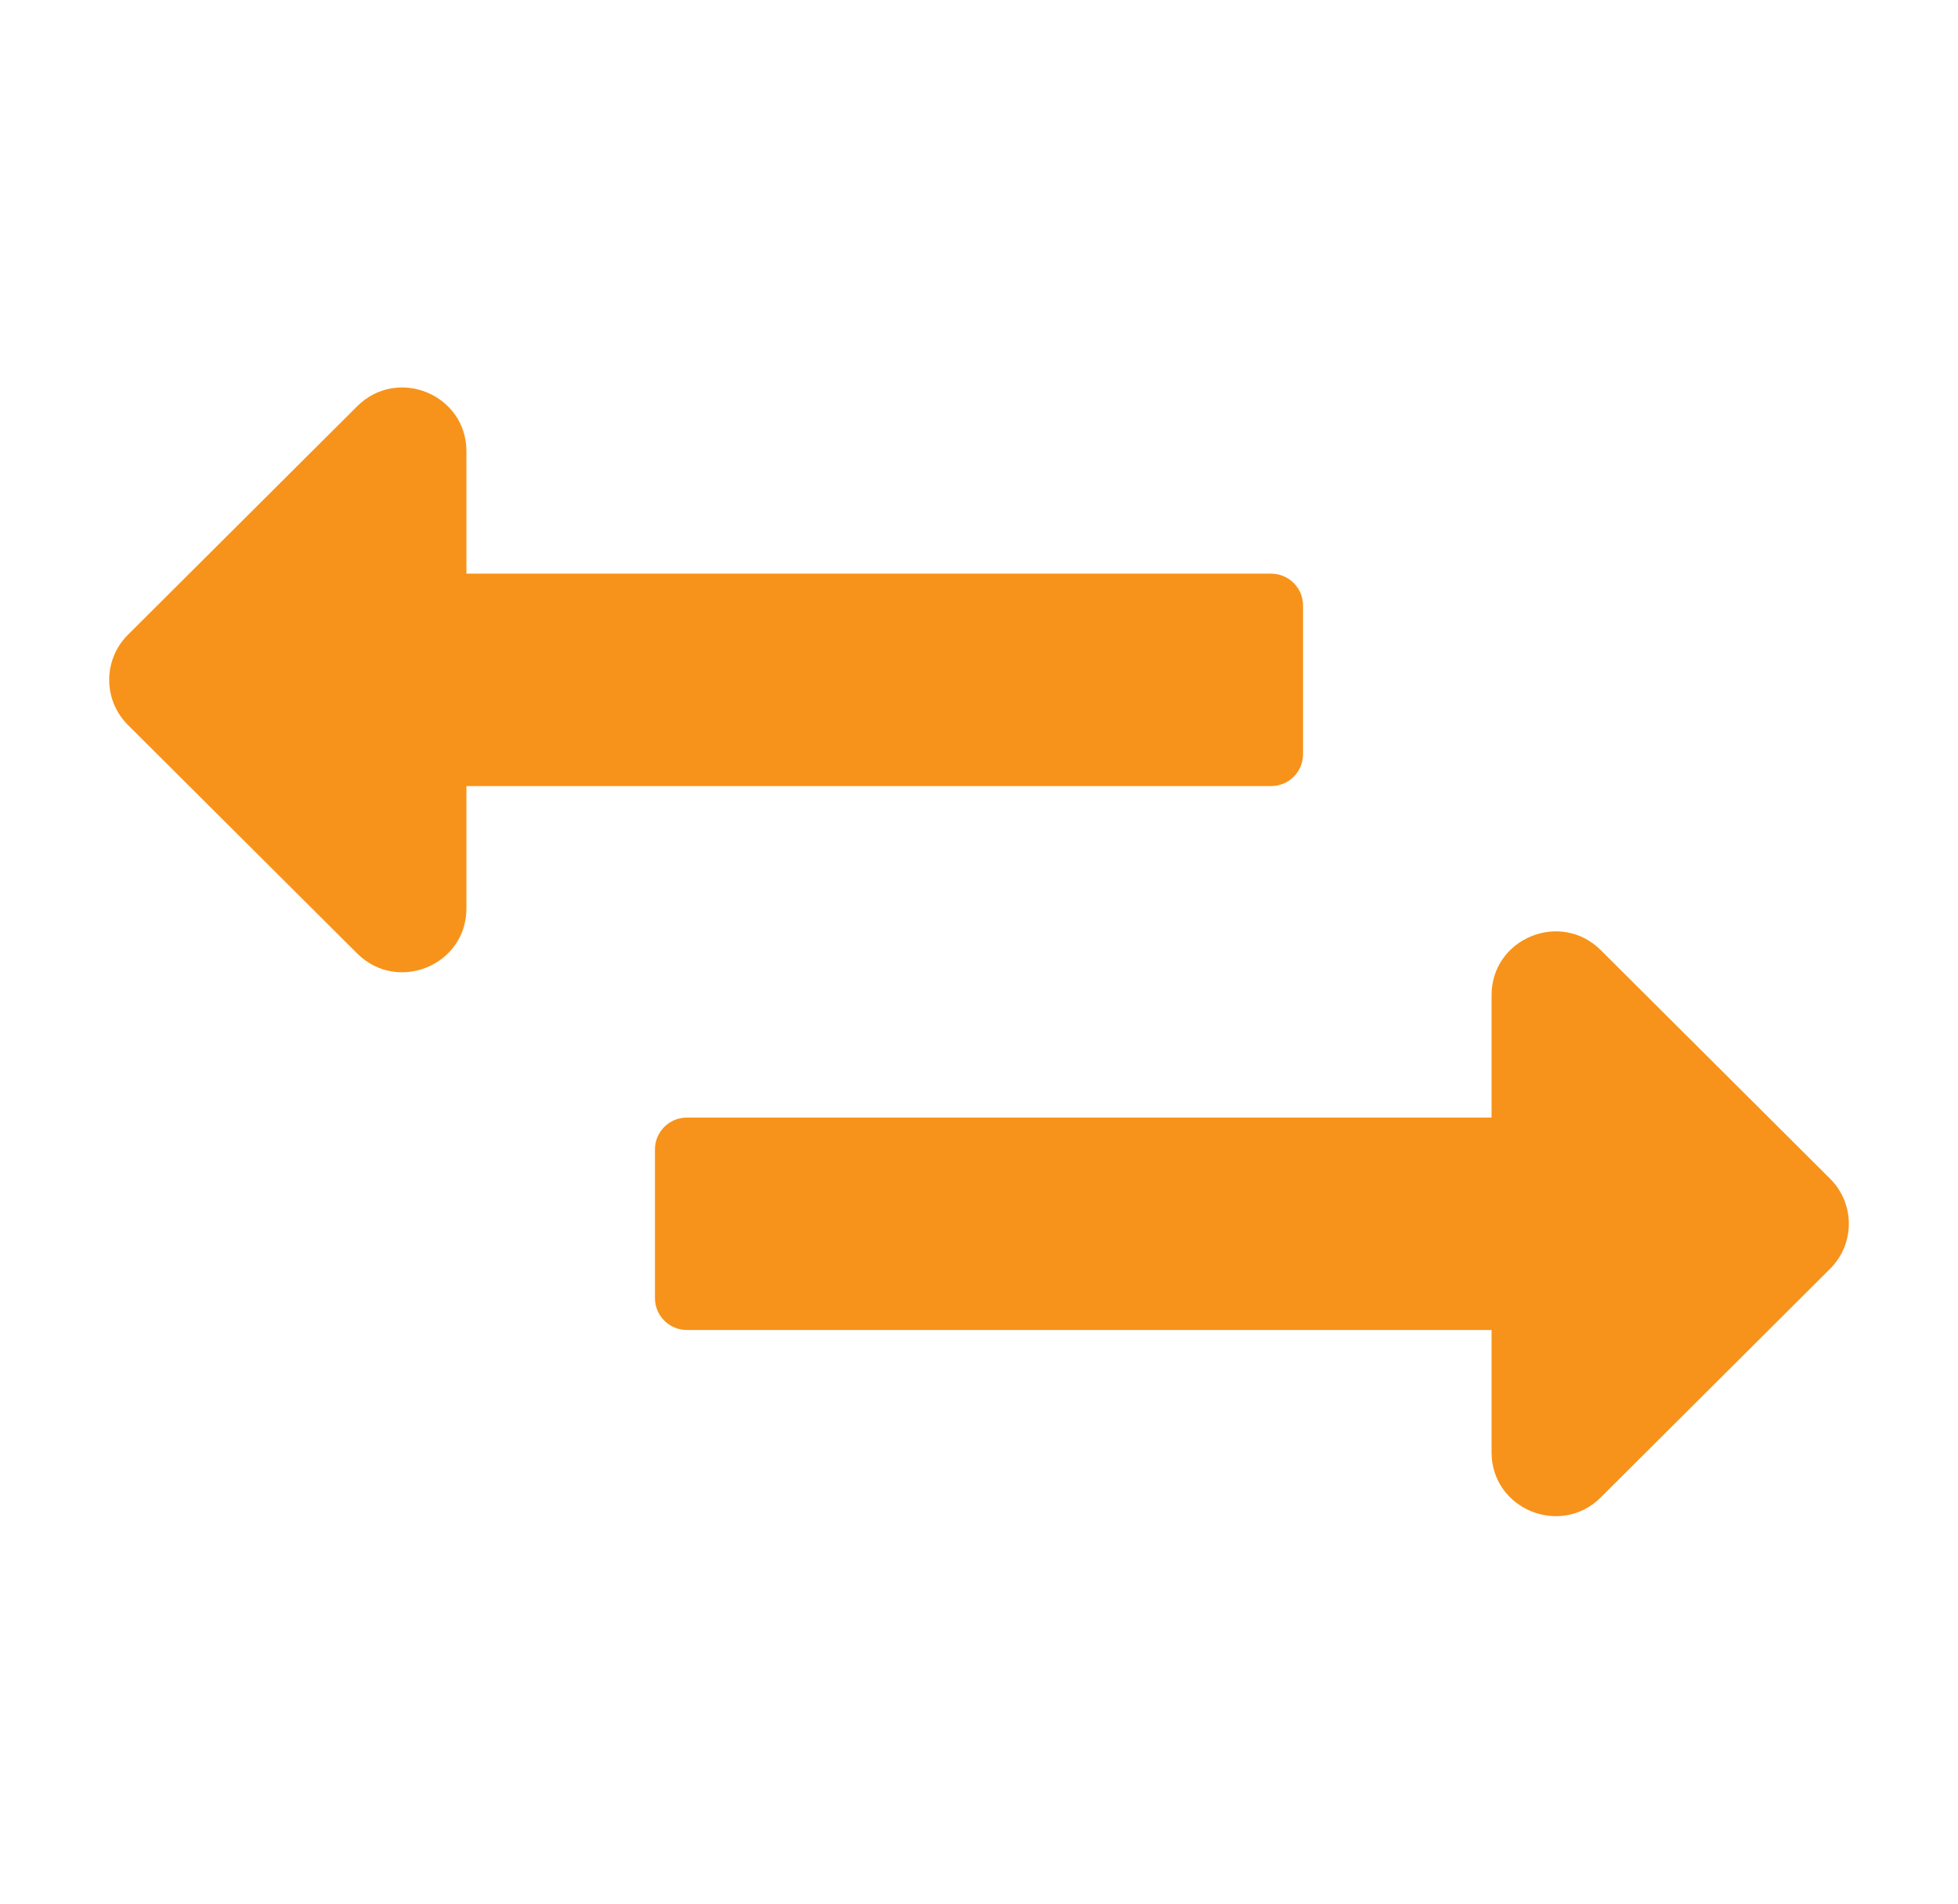 <svg width="36" height="35" viewBox="0 0 36 35" fill="none" xmlns="http://www.w3.org/2000/svg">
<path d="M27.424 20.547L12.63 20.547C12.305 20.547 12.042 20.809 12.042 21.133V23.867C12.042 24.191 12.305 24.453 12.63 24.453L27.424 24.453V26.702C27.424 27.746 28.691 28.269 29.432 27.531L33.648 23.328C34.108 22.871 34.108 22.129 33.648 21.671L29.432 17.469C28.691 16.731 27.424 17.254 27.424 18.298V20.547Z" fill="#F7931A"/>
<path d="M8.576 14.453H23.37C23.695 14.453 23.958 14.191 23.958 13.867V11.133C23.958 10.809 23.695 10.547 23.37 10.547H8.576V8.298C8.576 7.254 7.309 6.731 6.568 7.469L2.352 11.671C1.893 12.129 1.893 12.871 2.352 13.329L6.568 17.531C7.309 18.269 8.576 17.746 8.576 16.702V14.453Z" fill="#F7931A"/>
</svg>
